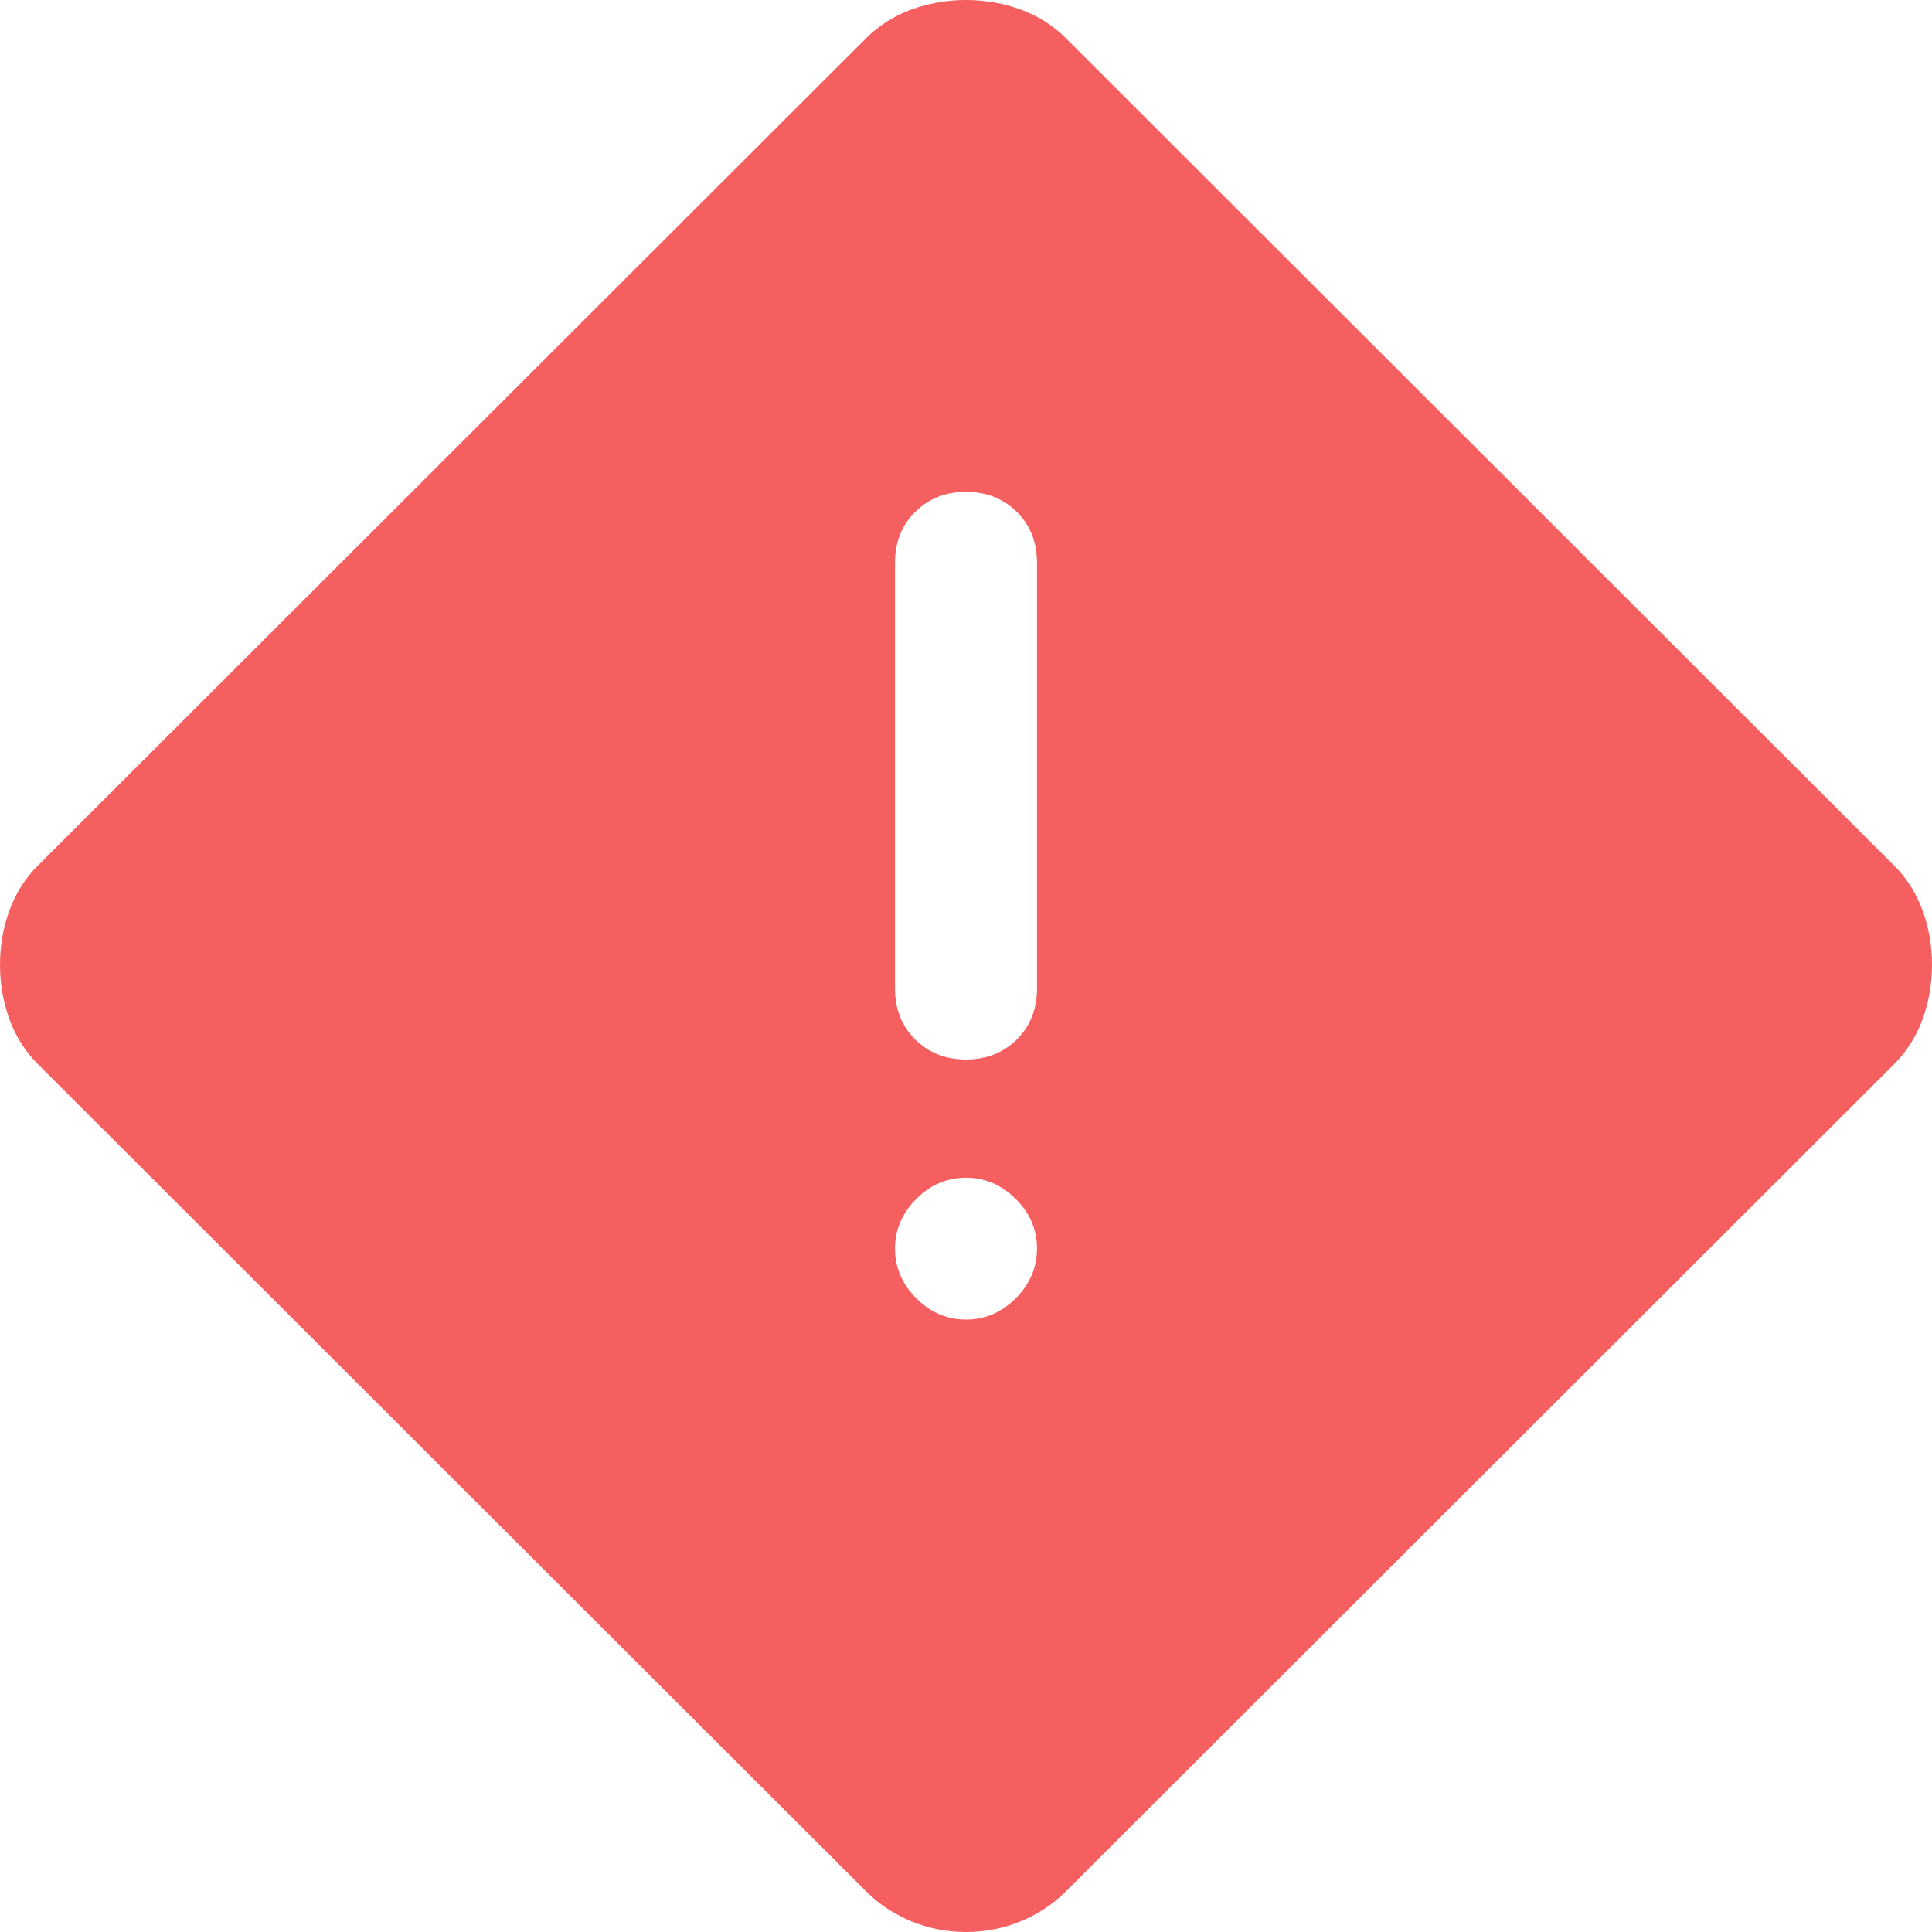 <svg width="16" height="16" viewBox="0 0 16 16" fill="none" xmlns="http://www.w3.org/2000/svg">
<path fill-rule="evenodd" clip-rule="evenodd" d="M8.824 15.667C8.719 15.771 8.595 15.853 8.451 15.912C8.307 15.971 8.157 16 8 16C7.843 16 7.693 15.971 7.549 15.912C7.405 15.853 7.281 15.771 7.176 15.667L0.314 8.813C0.209 8.708 0.131 8.584 0.078 8.441C0.026 8.297 0 8.147 0 7.99C0 7.834 0.026 7.683 0.078 7.54C0.131 7.396 0.209 7.272 0.314 7.168L7.176 0.313C7.281 0.209 7.405 0.131 7.549 0.078C7.693 0.026 7.843 0 8 0C8.157 0 8.307 0.026 8.451 0.078C8.595 0.131 8.719 0.209 8.824 0.313L15.686 7.168C15.791 7.272 15.869 7.396 15.922 7.54C15.974 7.683 16 7.834 16 7.99C16 8.147 15.974 8.297 15.922 8.441C15.869 8.584 15.791 8.708 15.686 8.813L8.824 15.667ZM8 8.774C8.17 8.774 8.31 8.718 8.422 8.607C8.533 8.496 8.588 8.356 8.588 8.186V4.661C8.588 4.491 8.533 4.351 8.422 4.24C8.31 4.129 8.17 4.073 8 4.073C7.83 4.073 7.69 4.129 7.578 4.24C7.467 4.351 7.412 4.491 7.412 4.661V8.186C7.412 8.356 7.467 8.496 7.578 8.607C7.69 8.718 7.83 8.774 8 8.774ZM8.412 10.752C8.294 10.869 8.157 10.928 8 10.928C7.843 10.928 7.706 10.869 7.588 10.752C7.471 10.634 7.412 10.497 7.412 10.34C7.412 10.184 7.471 10.046 7.588 9.929C7.706 9.812 7.843 9.753 8 9.753C8.157 9.753 8.294 9.812 8.412 9.929C8.529 10.046 8.588 10.184 8.588 10.34C8.588 10.497 8.529 10.634 8.412 10.752Z" fill="#F55F5F"/>
</svg>
